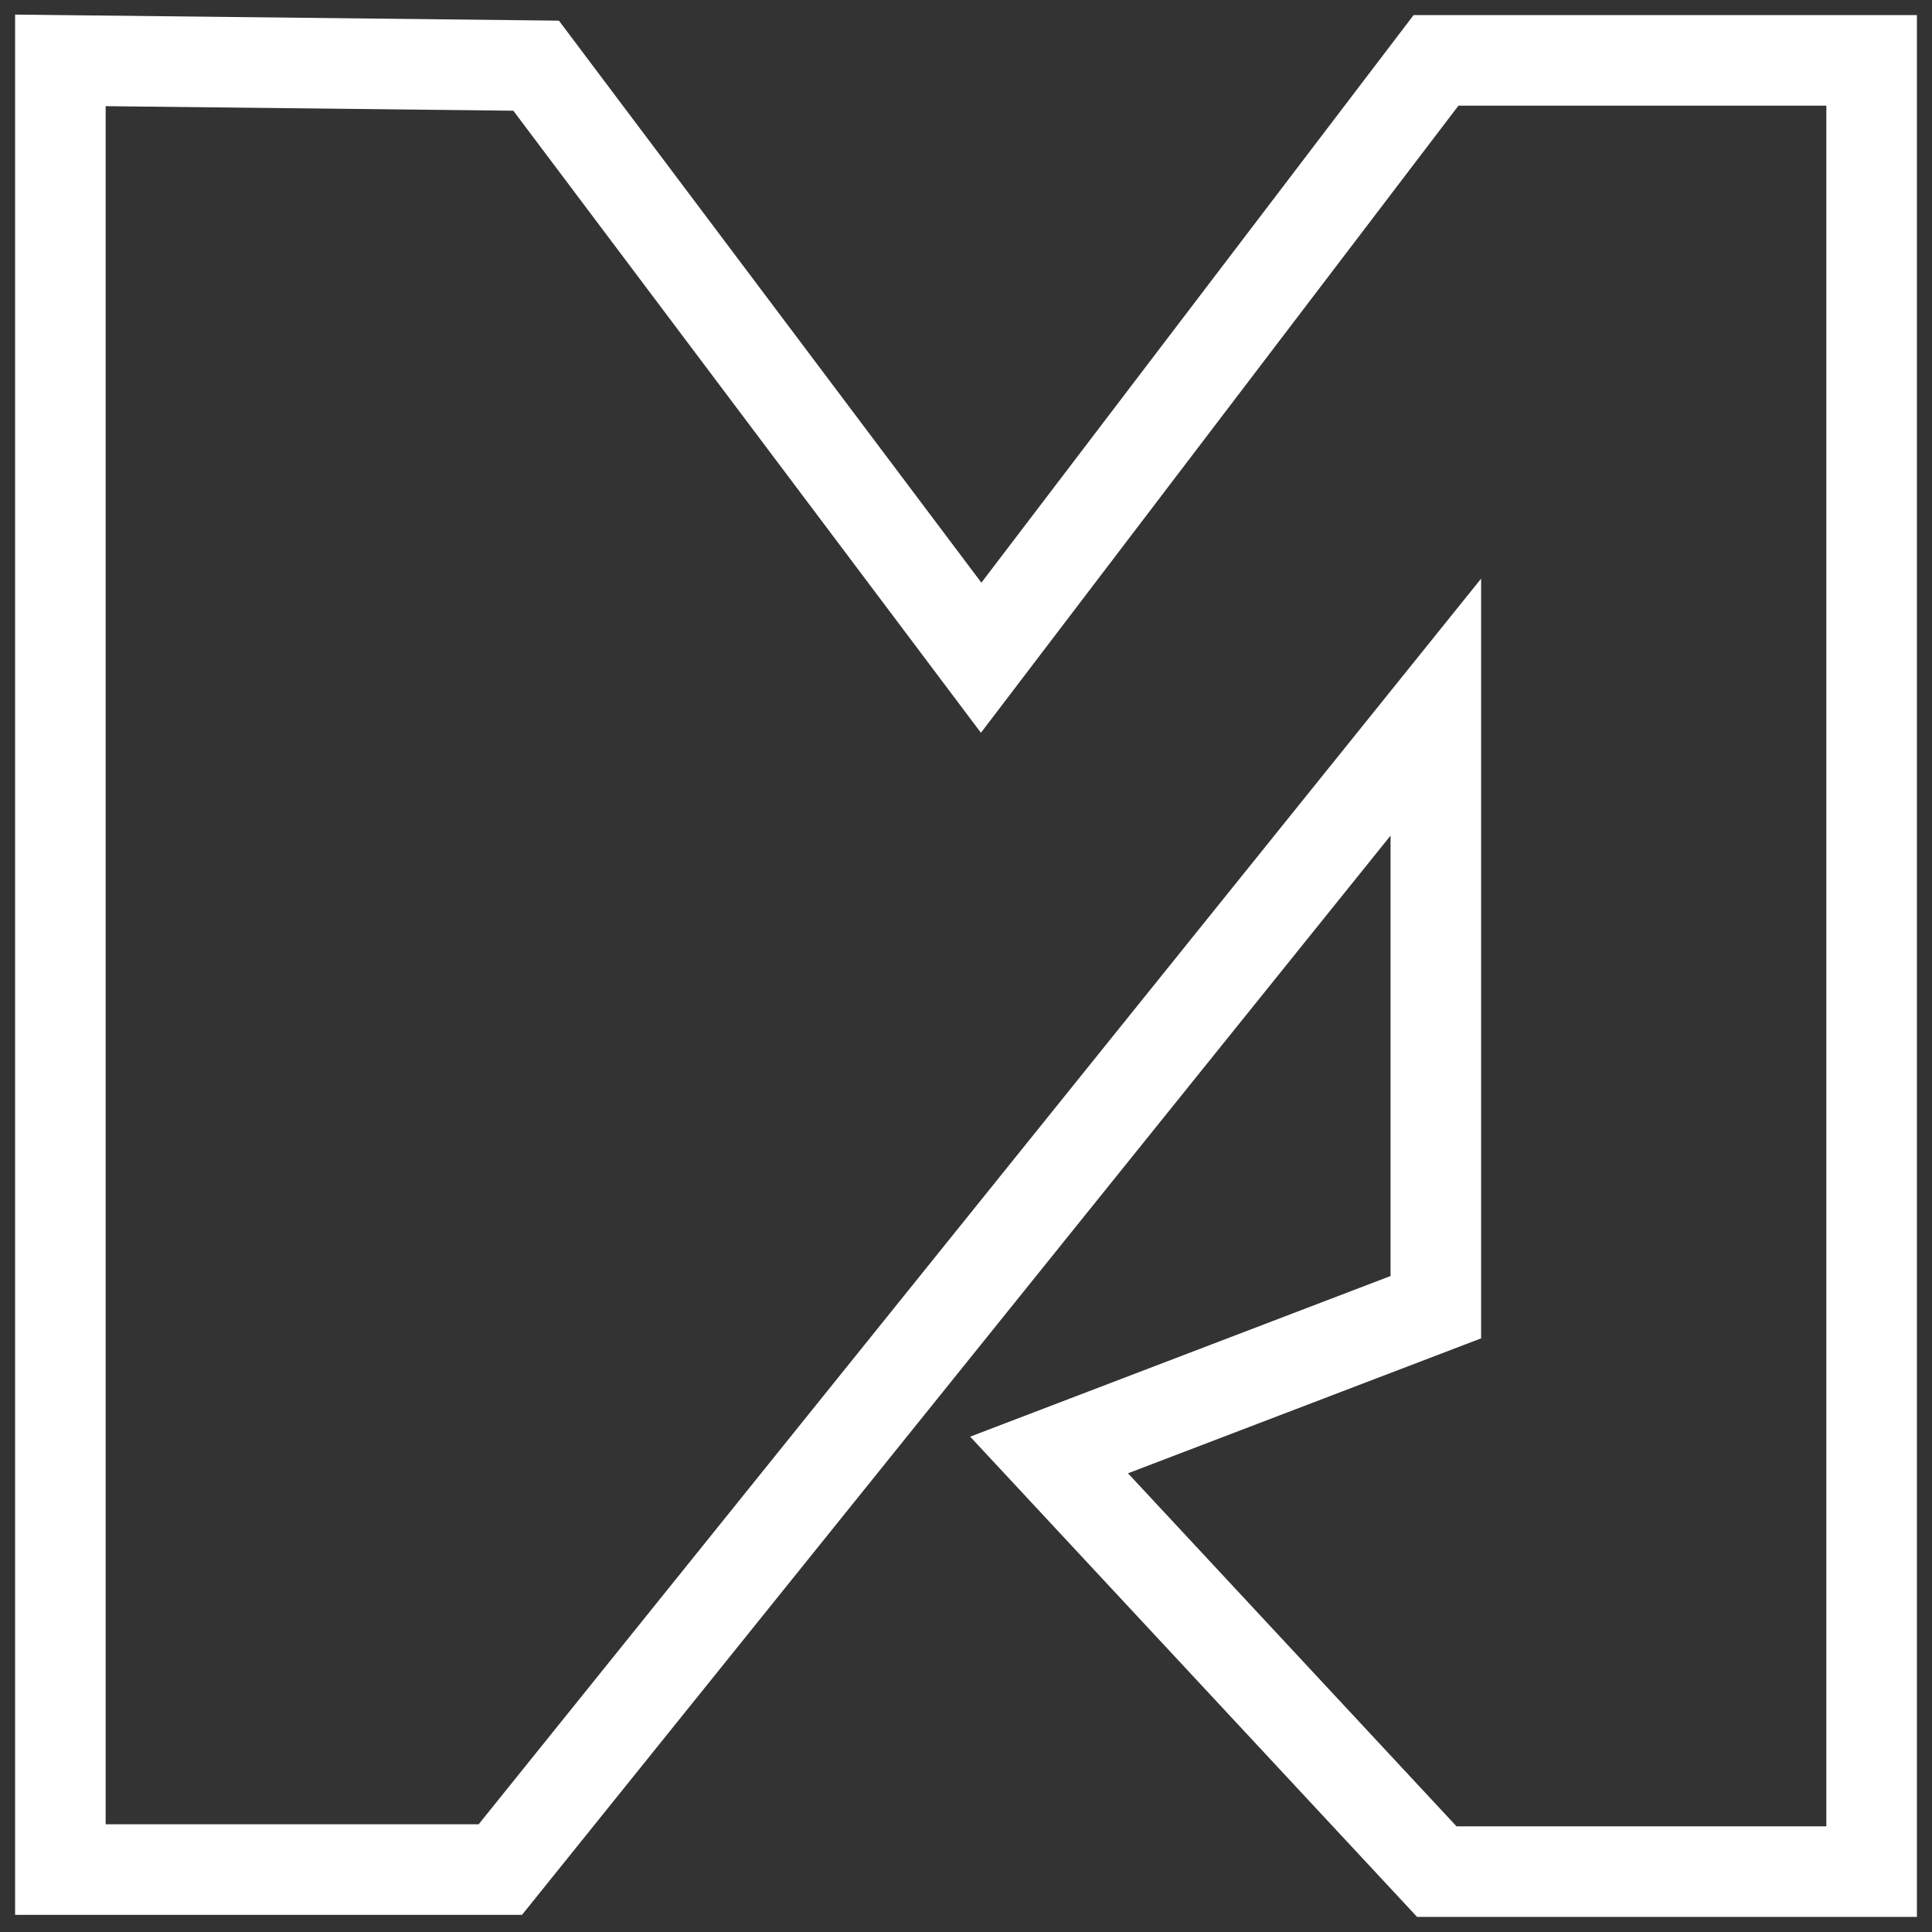 <svg width="32" height="32" viewBox="0 0 32 32" fill="none" xmlns="http://www.w3.org/2000/svg">
<rect x="0" y="0" width="32" height="32" fill="#333333" stroke="none"/>
<path d="M8.88 1.088L1 1V30.966H8.287L23.782 11.712V21.651L17.376 24.099L23.798 31H31V1H23.785L16.251 10.894L8.88 1.088Z" stroke="white" stroke-width="1.5"/>
</svg>
